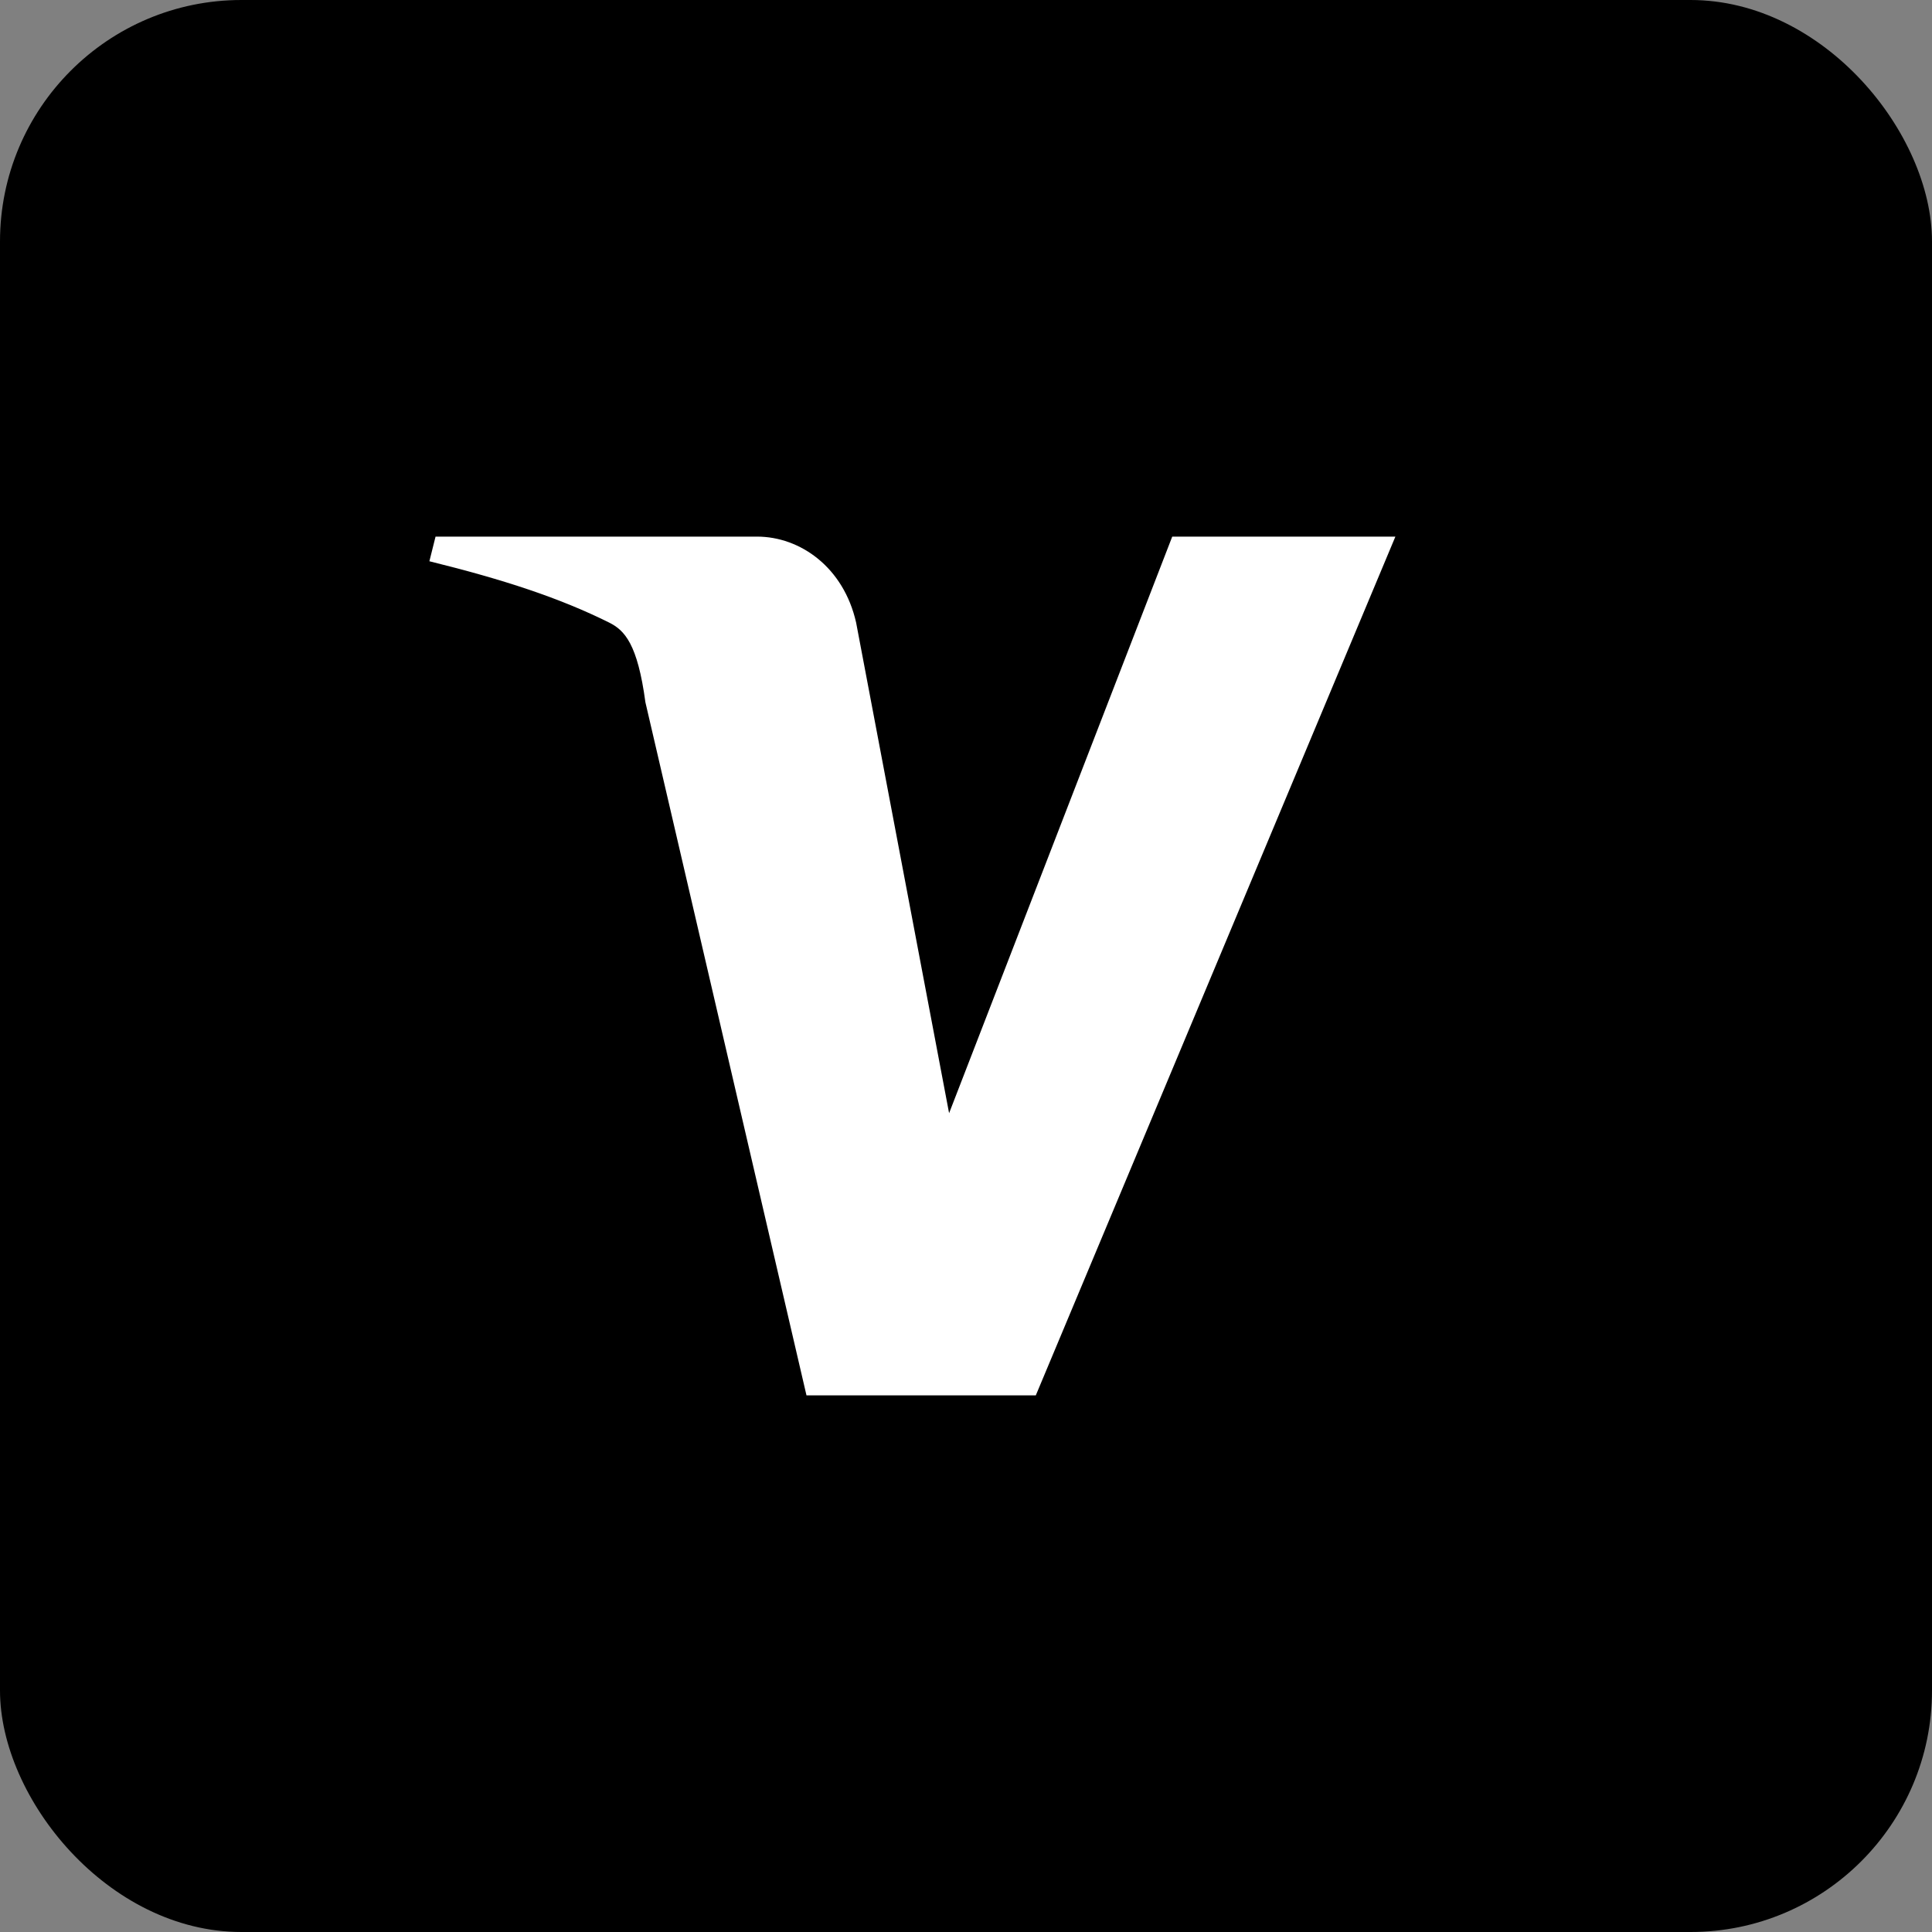 <svg xmlns="http://www.w3.org/2000/svg" height="16" stroke-linejoin="round"  viewBox="0 0 16 16" width="16">
  <rect x="0" y="0" width="16" height="16" fill="#808080" stroke="none"/>
  <g clip-path="url(#clip0_4898_1862)">
    <path d="M0 0H16V16H0V0Z" fill="#1434CB" style="
        fill: #1434cb;
        fill: color(
          display-p3 0.078 0.204 0.796
        );
        fill-opacity: 1;
      "></path>
    <path d="M9.708 4.444L7.86 9.219L7.09 5.156C6.987 4.699 6.628 4.444 6.269 4.444H3.607L3.556 4.648C4.172 4.8 4.635 4.952 5.045 5.156C5.173 5.22 5.28 5.333 5.345 5.816L6.679 11.556H8.578L11.556 4.444H9.708Z" fill="url(#paint0_linear_4898_1862)" style=""></path>
  </g>
  <defs>
    <linearGradient id="paint0_linear_4898_1862" x1="68.172" y1="96.448" x2="69.557" y2="40.873" gradientUnits="userSpaceOnUse">
      <stop offset="1" stop-color="white" style="stop-color: white; stop-opacity: 1"></stop>
    </linearGradient>
    <clipPath id="clip0_4898_1862">
      <rect width="16" height="16" rx="2" fill="white" style="fill: white; fill-opacity: 1"></rect>
    </clipPath>
  </defs>
</svg>